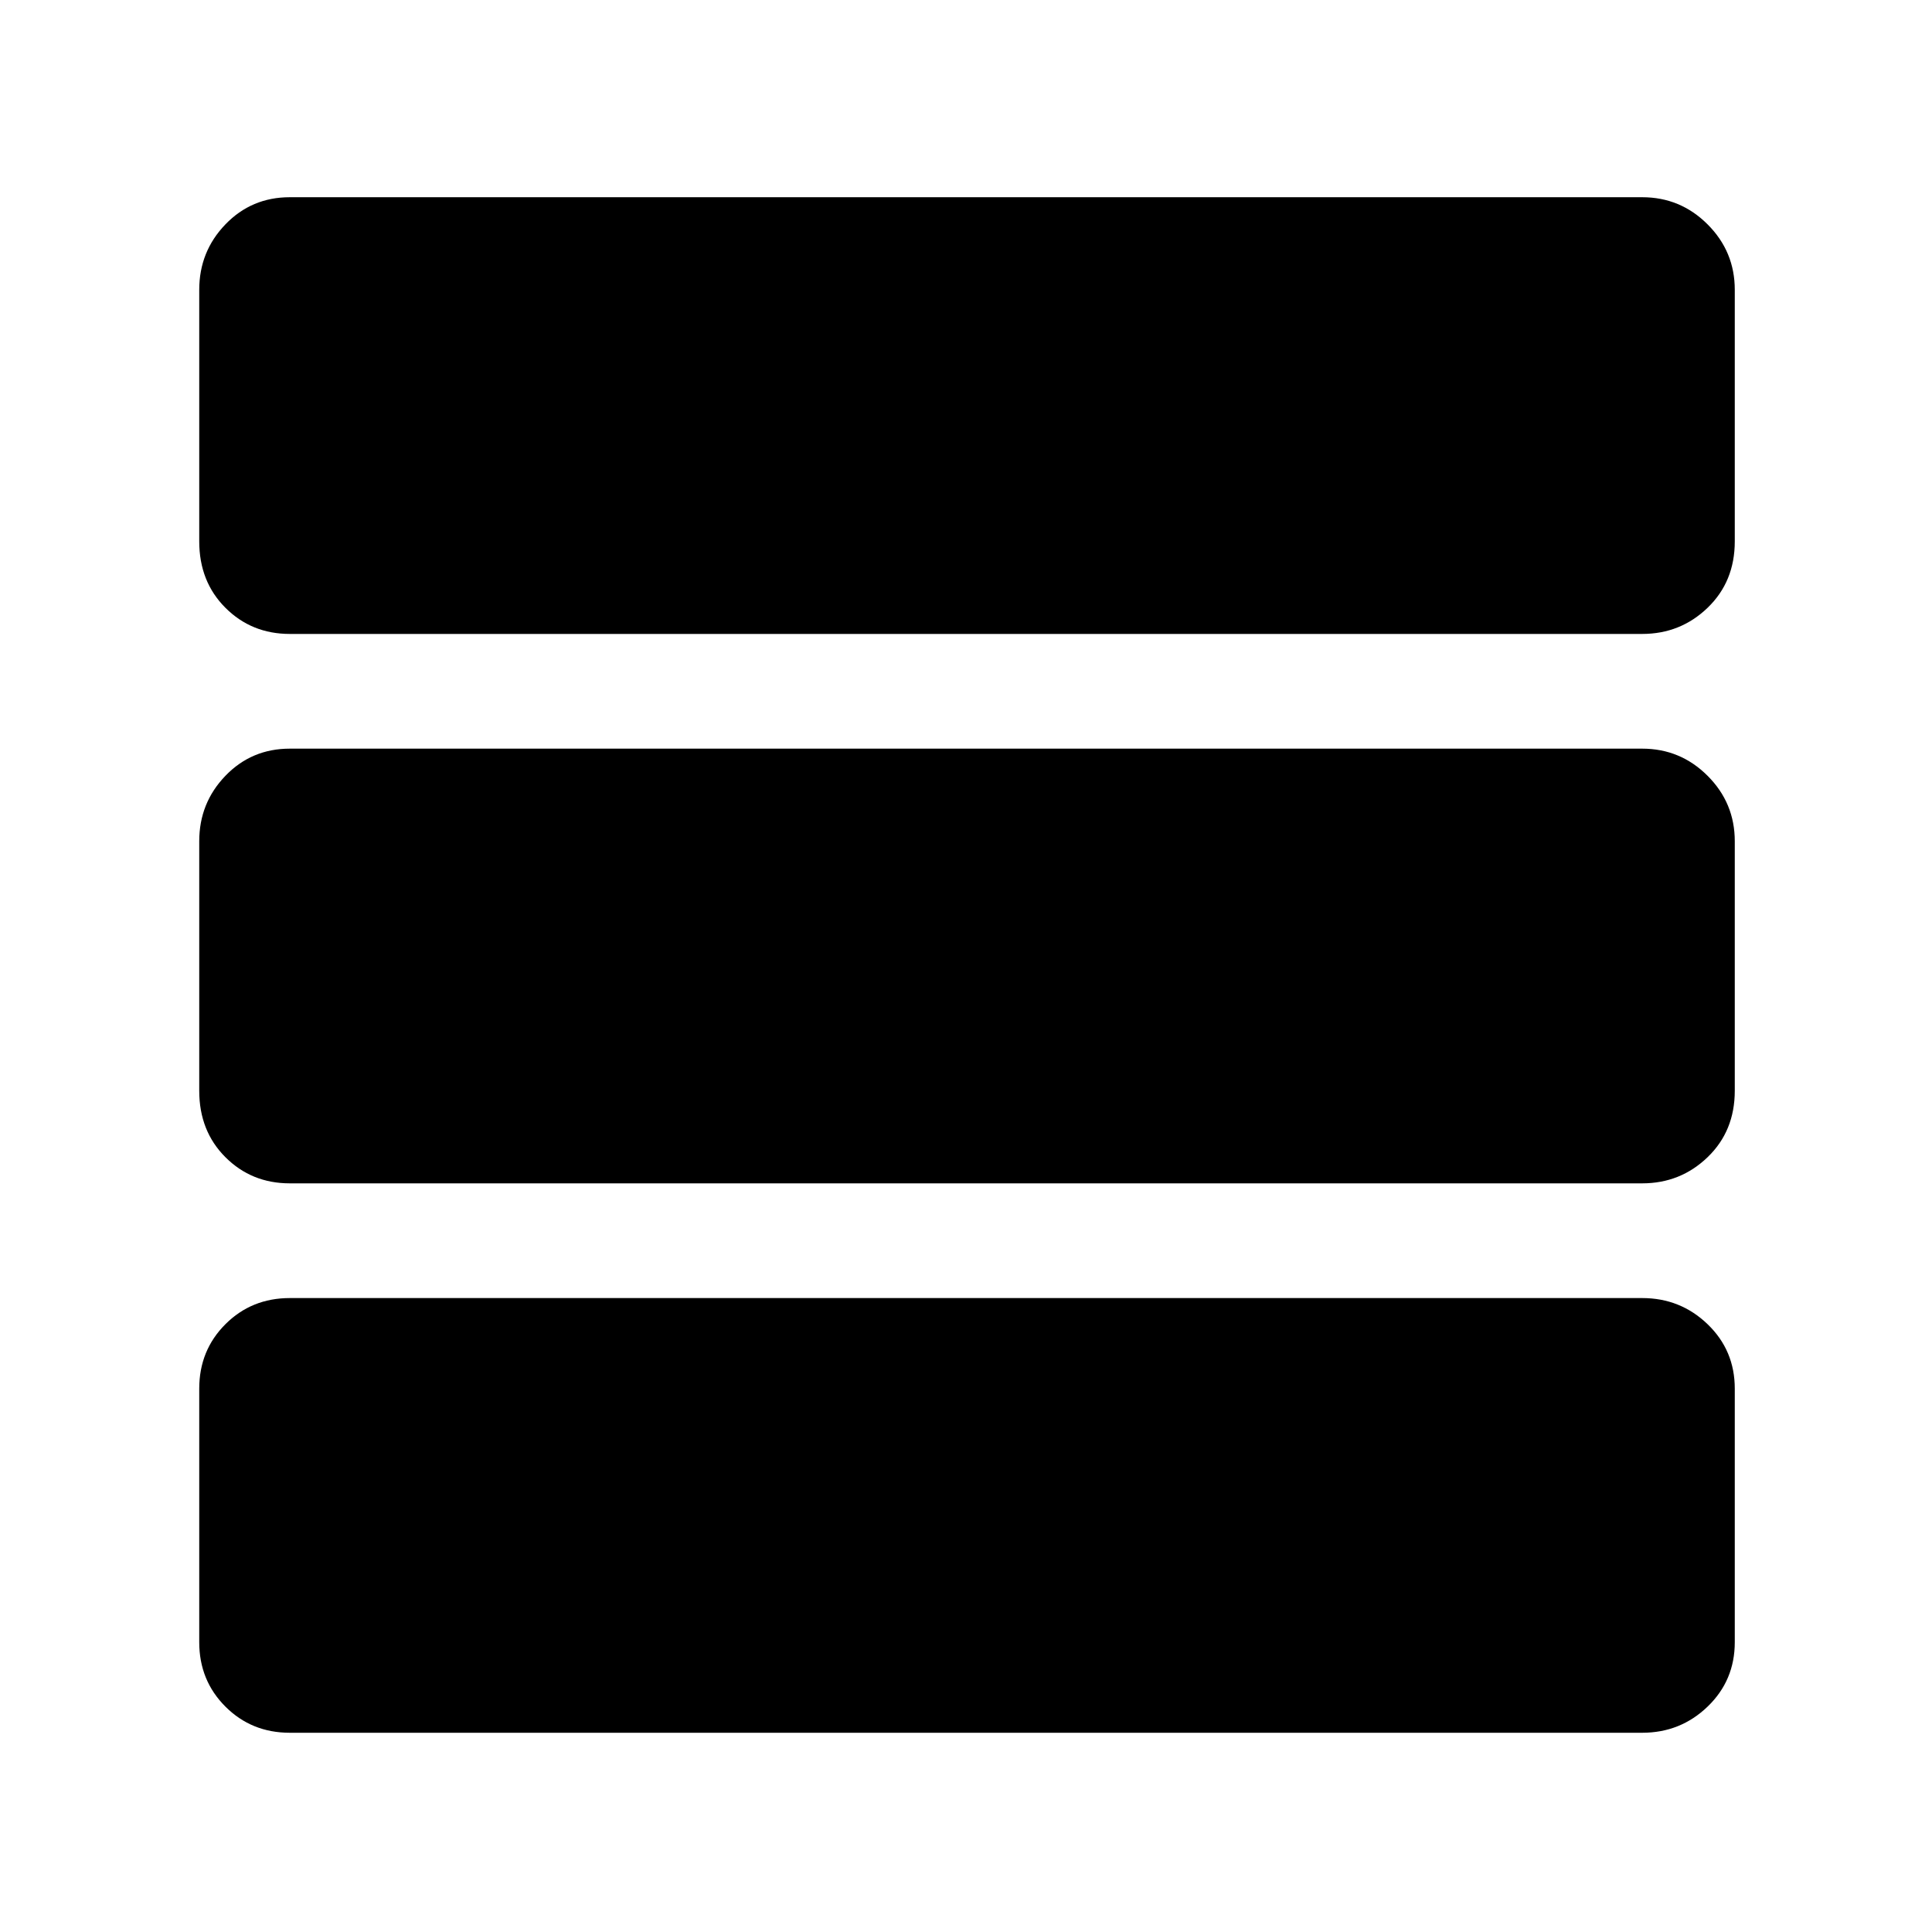<svg xmlns="http://www.w3.org/2000/svg" height="48" width="48"><path d="M43.1 13.45Q43.1 14.45 42.425 15.1Q41.75 15.75 40.8 15.75H7.2Q6.25 15.75 5.6 15.1Q4.95 14.45 4.95 13.45V7.2Q4.95 6.25 5.6 5.575Q6.25 4.9 7.2 4.9H40.8Q41.75 4.9 42.425 5.575Q43.1 6.25 43.1 7.2ZM43.1 27.1Q43.1 28.1 42.425 28.75Q41.75 29.4 40.8 29.4H7.2Q6.25 29.4 5.6 28.75Q4.95 28.1 4.95 27.1V20.9Q4.95 19.95 5.6 19.275Q6.25 18.6 7.2 18.6H40.8Q41.75 18.6 42.425 19.275Q43.1 19.95 43.1 20.9ZM43.1 40.8Q43.1 41.75 42.425 42.4Q41.75 43.05 40.8 43.05H7.2Q6.25 43.05 5.6 42.4Q4.95 41.75 4.95 40.8V34.5Q4.95 33.55 5.6 32.9Q6.25 32.25 7.2 32.25H40.8Q41.75 32.25 42.425 32.9Q43.1 33.55 43.1 34.5Z"/></svg>